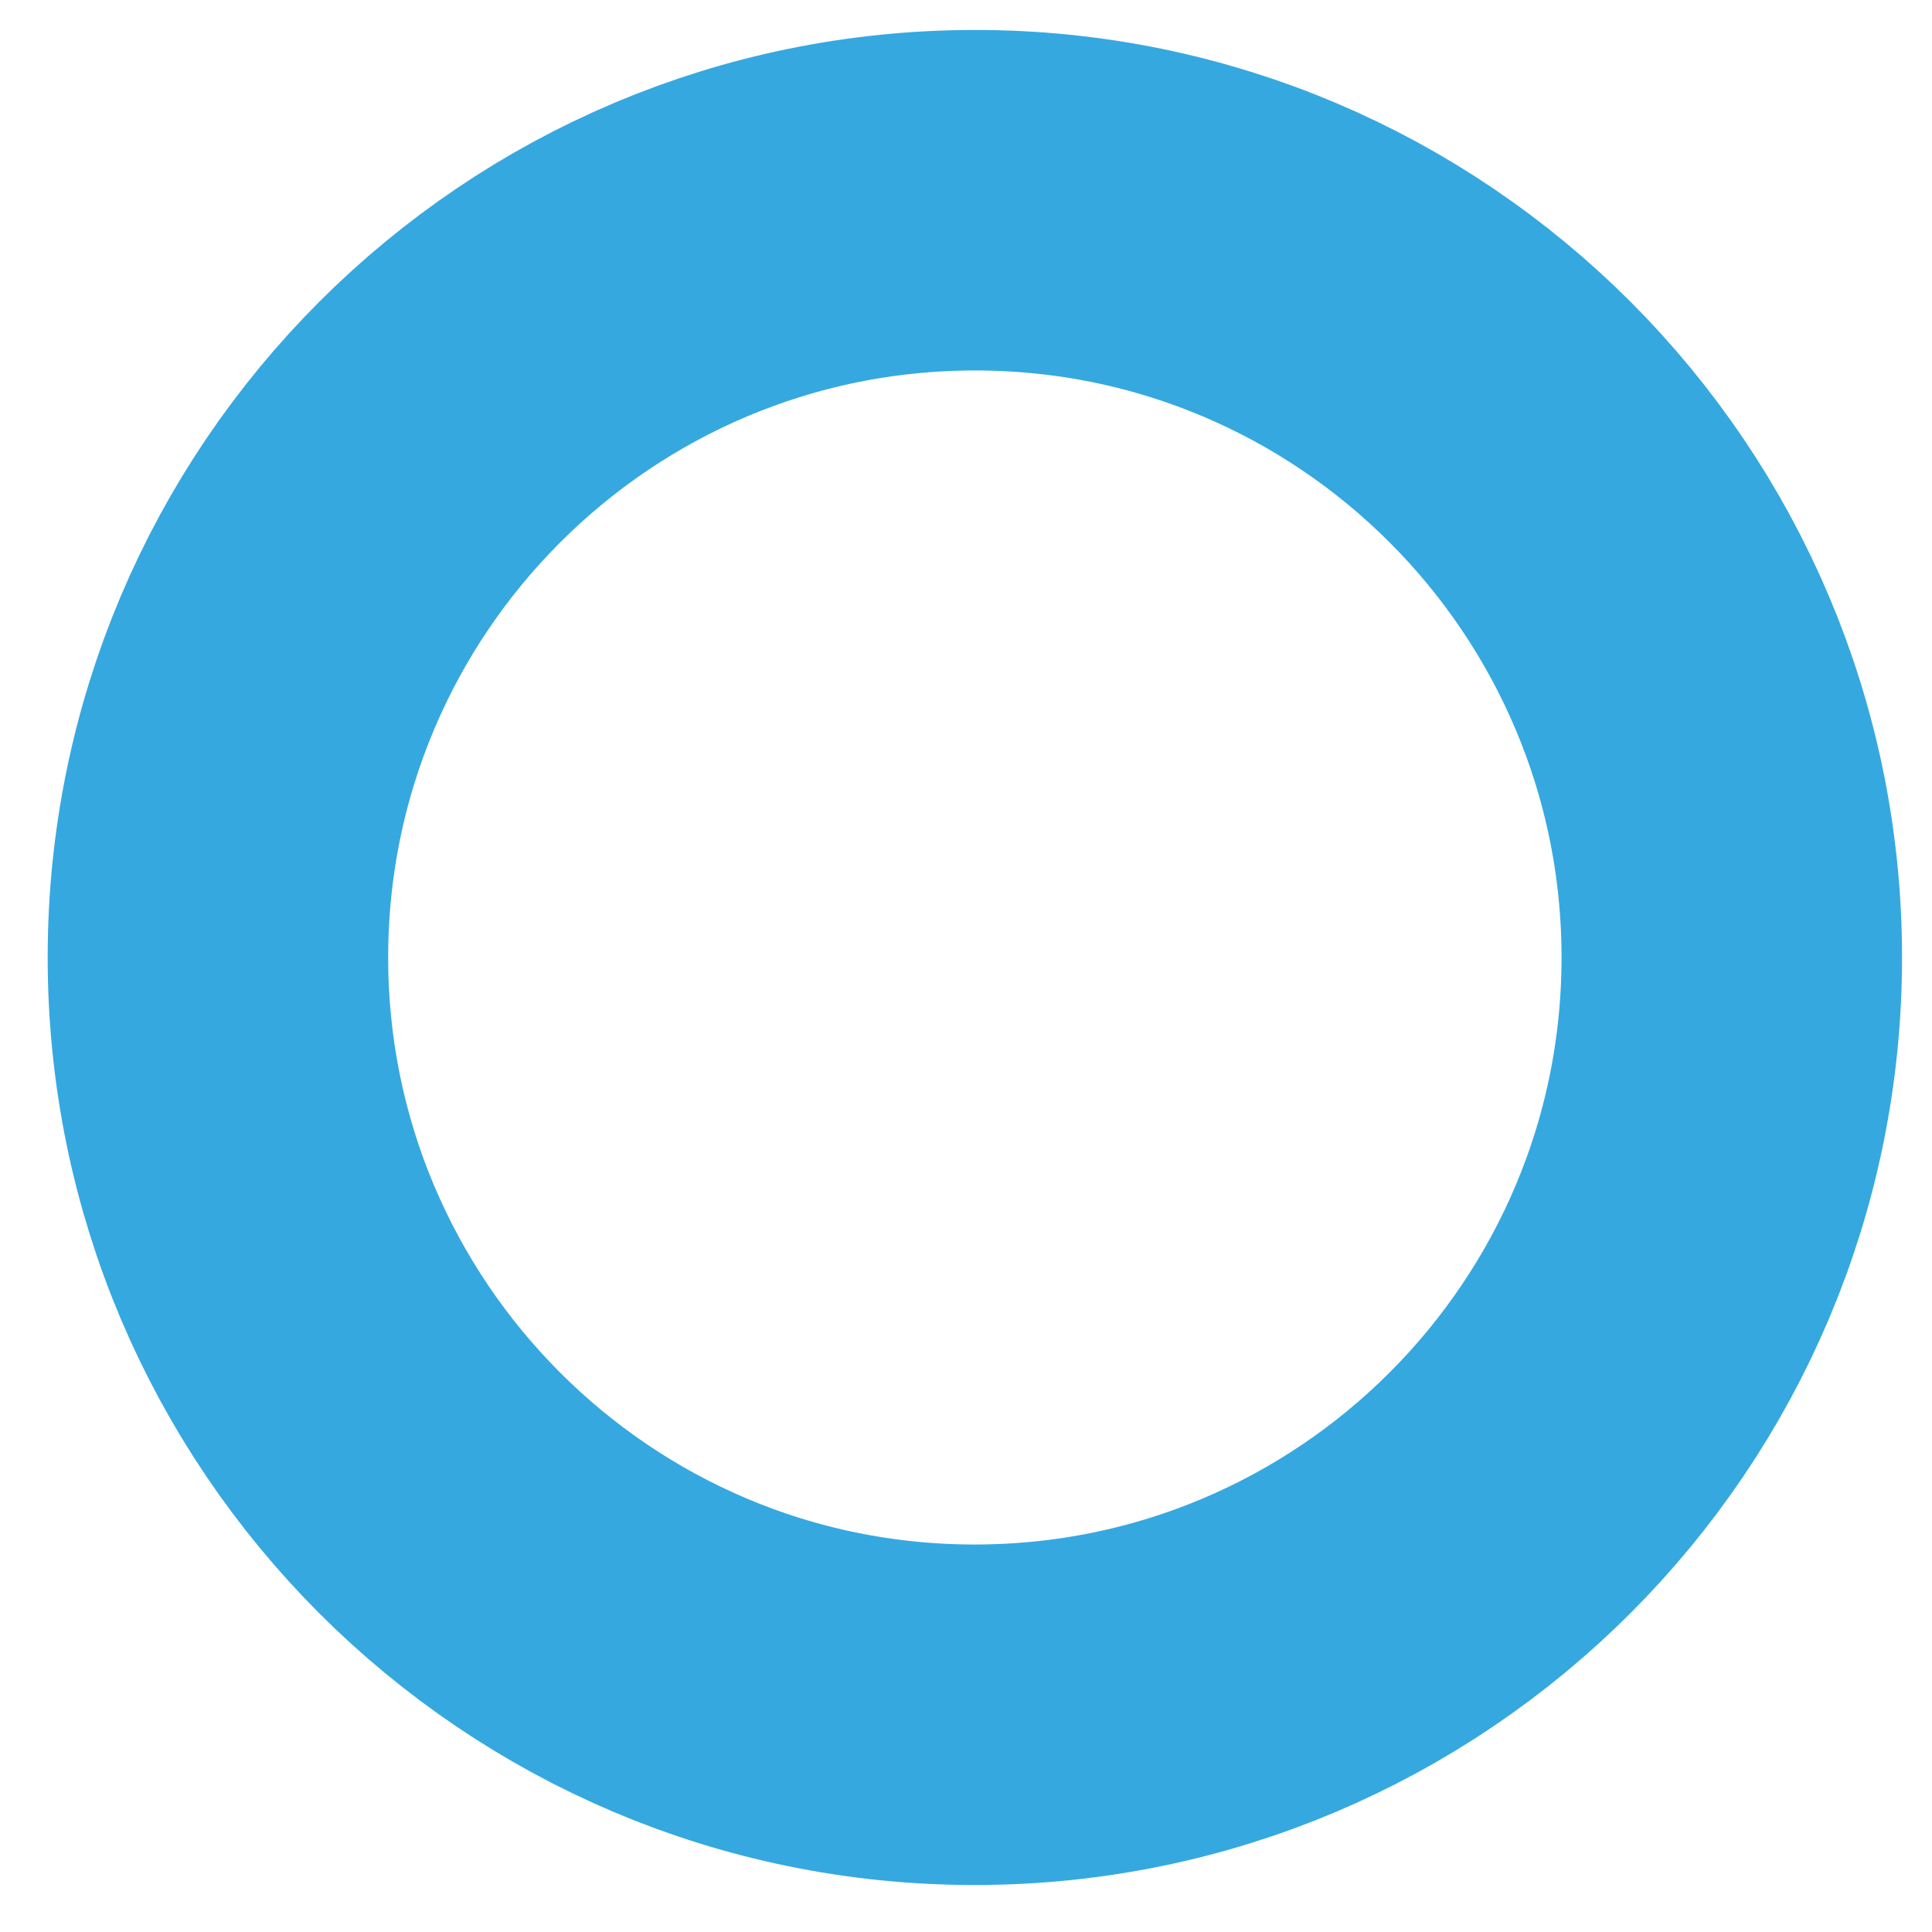 <?xml version="1.0" encoding="utf-8"?>
<!-- Generator: Adobe Illustrator 24.1.2, SVG Export Plug-In . SVG Version: 6.00 Build 0)  -->
<svg version="1.1" id="Слой_1" xmlns="http://www.w3.org/2000/svg" xmlns:xlink="http://www.w3.org/1999/xlink" x="0px" y="0px"
	 viewBox="0 0 28.37 28.37" style="enable-background:new 0 0 28.37 28.37;" xml:space="preserve">
<style type="text/css">
	.st0{fill:none;stroke:#35A8E0;stroke-width:5;stroke-linecap:round;stroke-linejoin:round;stroke-miterlimit:10;}
</style>
<path class="st0" d="M25.43,14.06c0,6.14-4.98,11.12-11.12,11.12C8.18,25.18,3.2,20.2,3.2,14.06c0-6.14,4.98-11.12,11.12-11.12
	C20.45,2.94,25.43,7.92,25.43,14.06z"/>
</svg>
